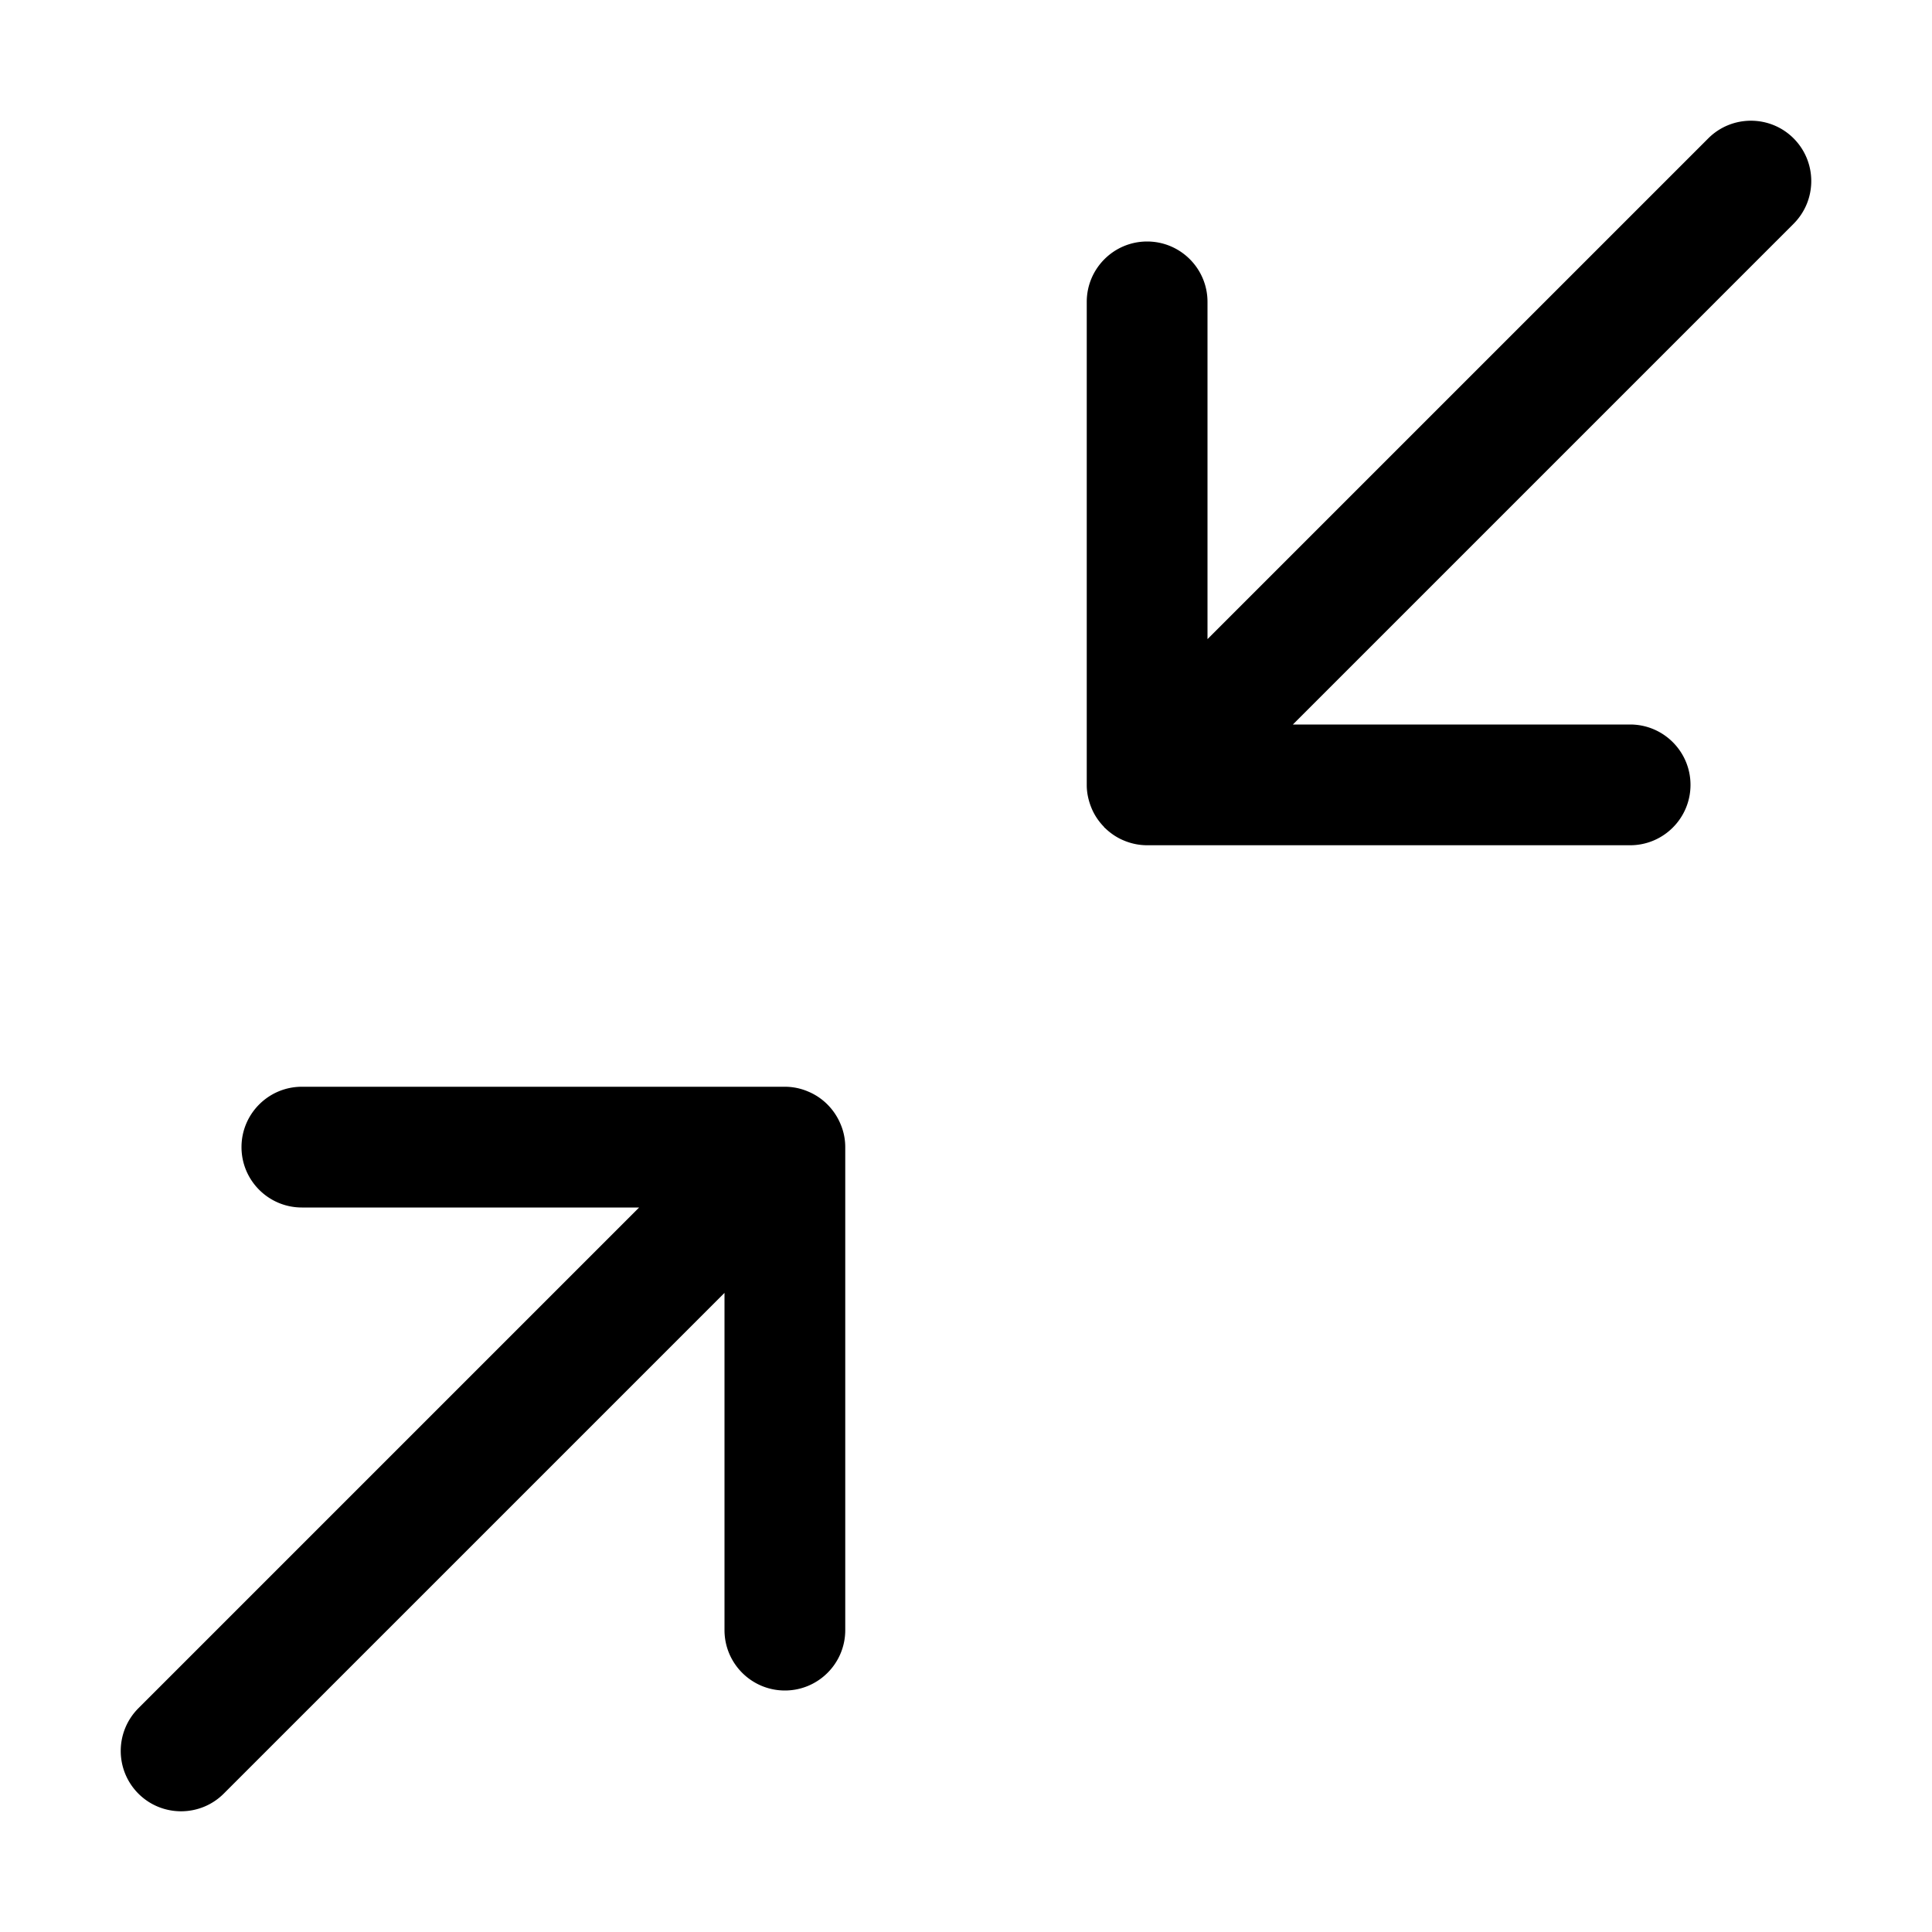 <svg width="64" height="64" viewBox="0 0 512 512" xmlns="http://www.w3.org/2000/svg"><path d="M475.328 36.672c-6.24-6.24-16.384-6.24-22.624 0L320 169.376V80c0-8.832-7.168-16-16-16s-16 7.168-16 16v128.064c0 2.048.448 4.096 1.248 6.048.768 1.888 1.92 3.584 3.328 5.024l.096.192c.064.032.096.032.128.064 1.44 1.408 3.168 2.592 5.056 3.36A15.857 15.857 0 00304 224h128c8.832 0 16-7.168 16-16s-7.168-16-16-16h-89.376L475.296 59.328c6.272-6.272 6.272-16.384.032-22.656zM36.672 475.328c6.24 6.24 16.384 6.24 22.624 0L192 342.624V432c0 8.832 7.168 16 16 16s16-7.168 16-16V304c0-2.08-.416-4.16-1.248-6.112-1.632-3.904-4.736-7.04-8.64-8.64A15.585 15.585 0 00208 288H80c-8.832 0-16 7.168-16 16s7.168 16 16 16h89.376L36.704 452.672c-6.272 6.272-6.272 16.384-.032 22.656z"/></svg>